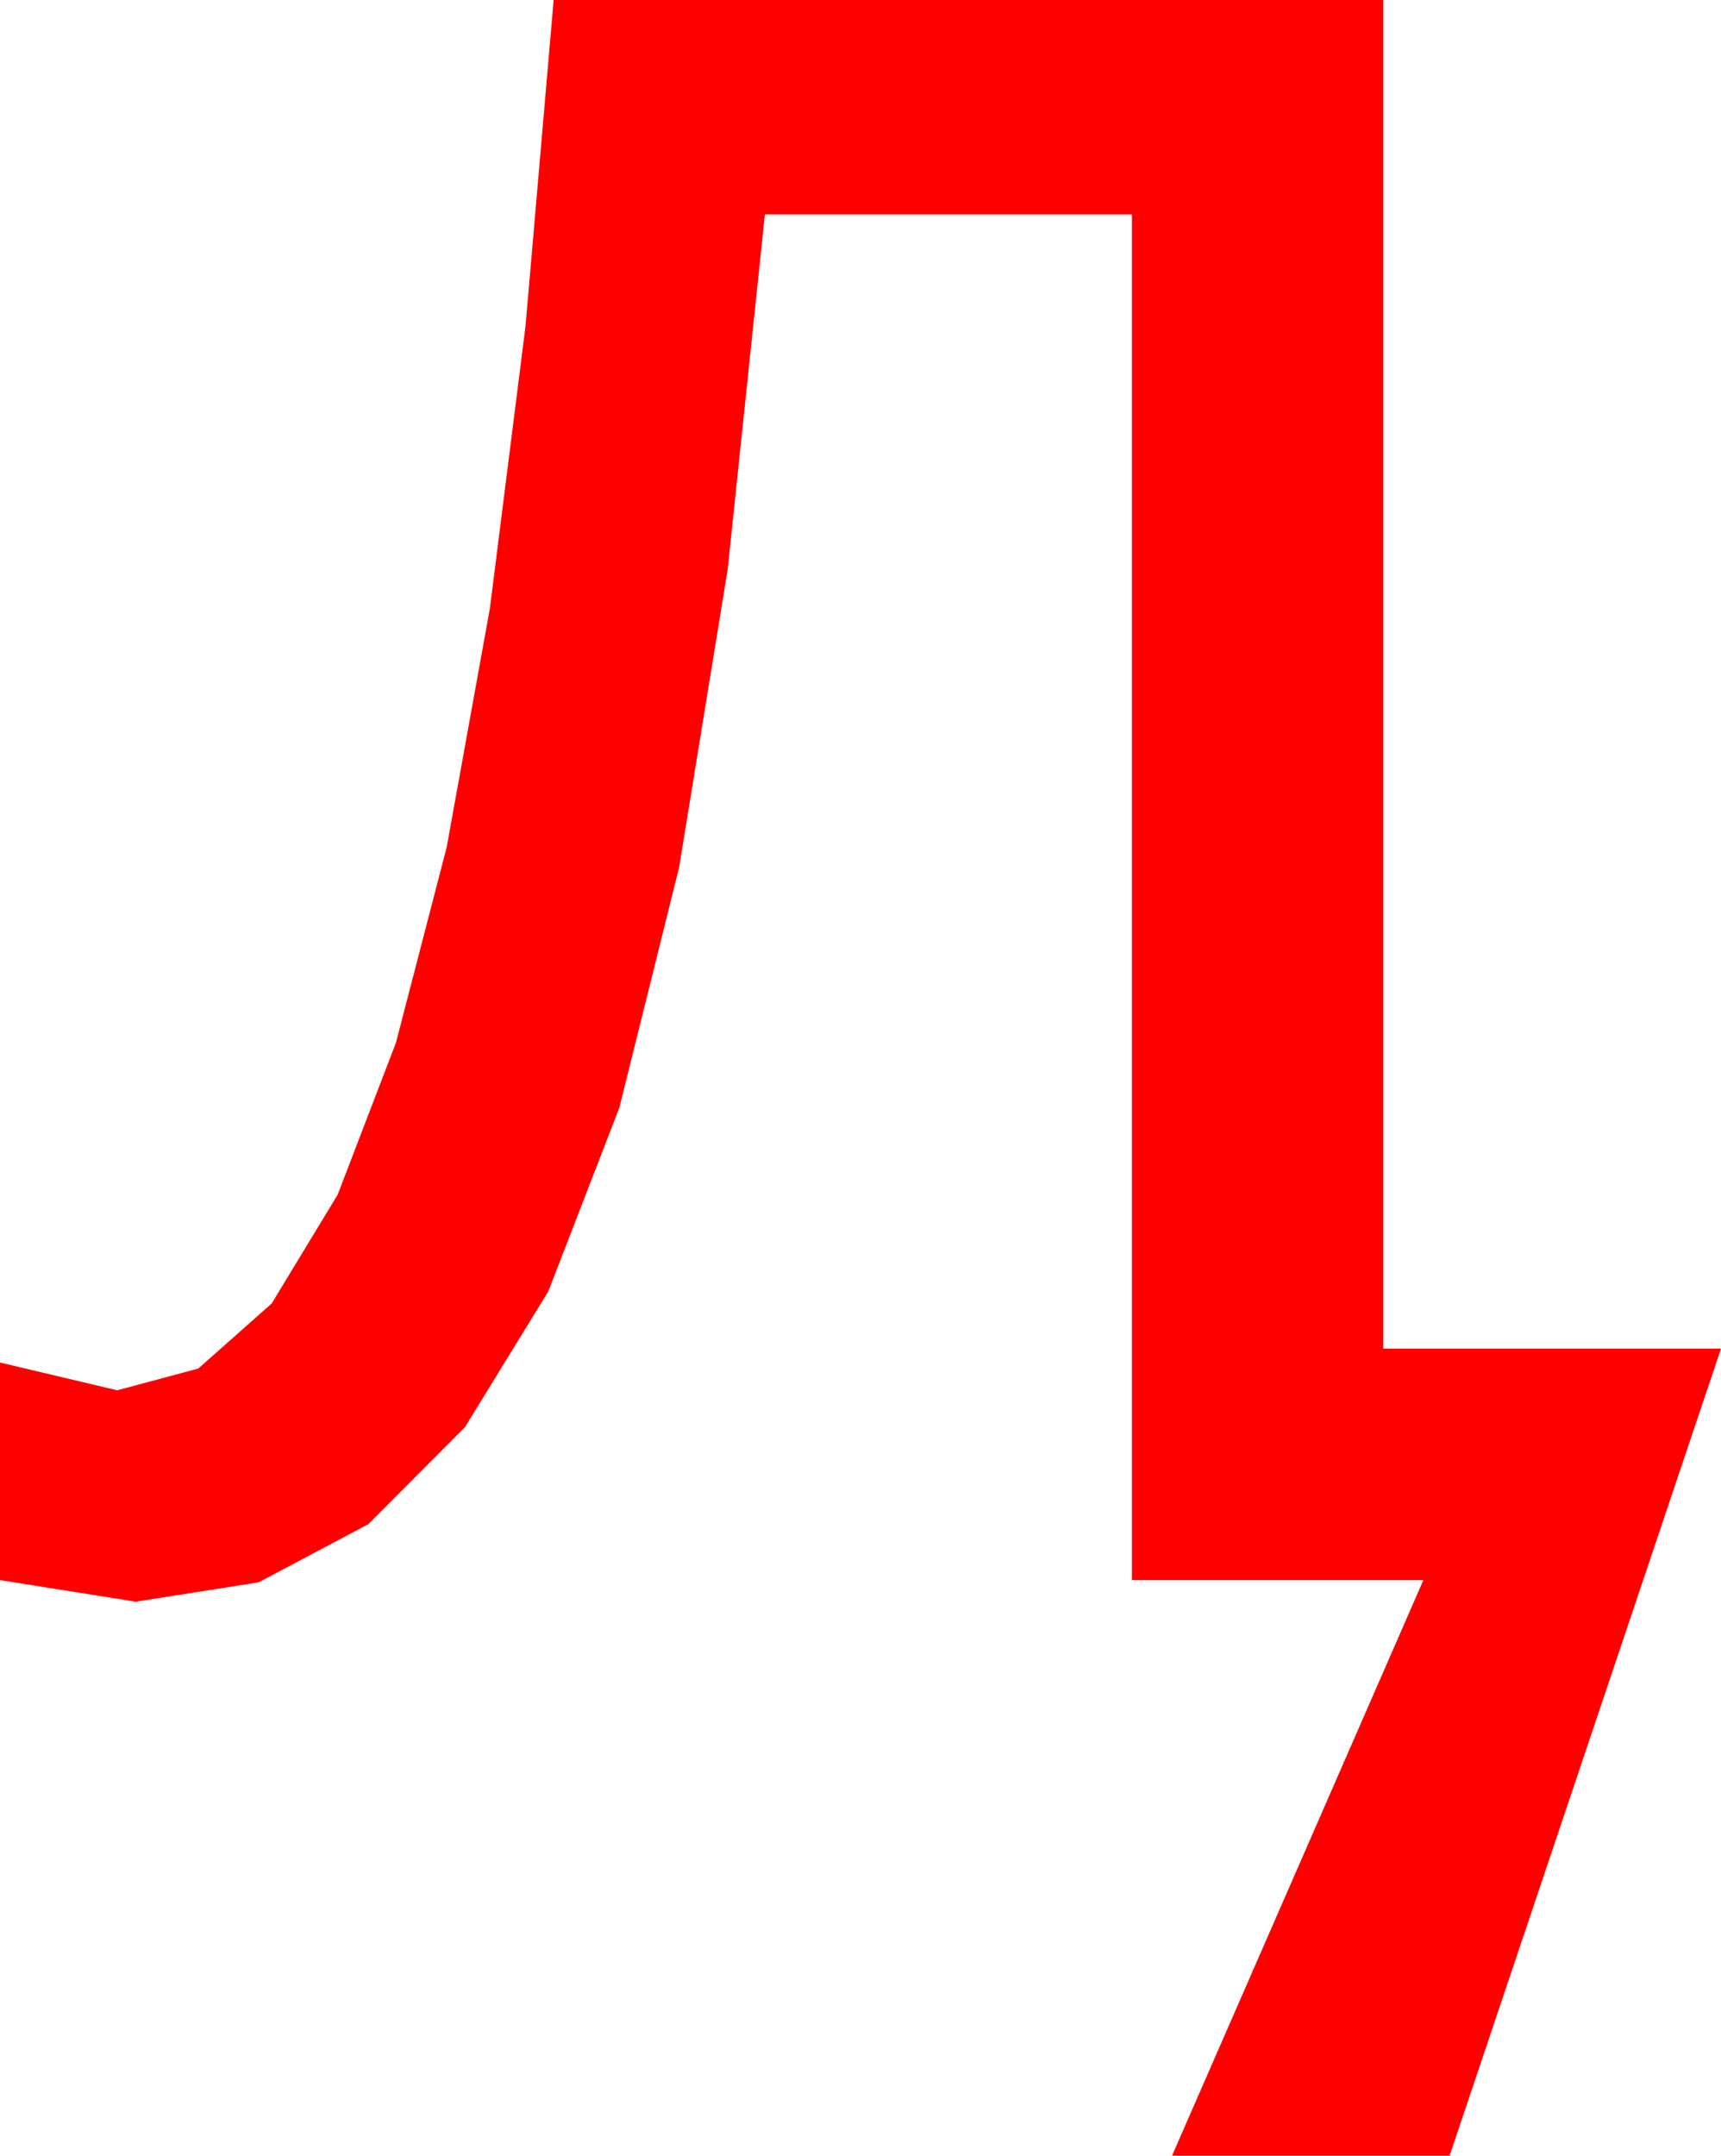 <?xml version="1.0" encoding="utf-8"?>
<!DOCTYPE svg PUBLIC "-//W3C//DTD SVG 1.1//EN" "http://www.w3.org/Graphics/SVG/1.1/DTD/svg11.dtd">
<svg width="32.695" height="40.928" xmlns="http://www.w3.org/2000/svg" xmlns:xlink="http://www.w3.org/1999/xlink" xmlns:xml="http://www.w3.org/XML/1998/namespace" version="1.1">
  <g>
    <g>
      <path style="fill:#FF0000;fill-opacity:1" d="M10.518,0L26.279,0 26.279,25.605 32.695,25.605 27.539,40.928 22.266,40.928 27.041,30 21.504,30 21.504,4.072 14.531,4.072 13.824,10.811 12.902,16.465 11.765,21.035 10.415,24.521 8.832,27.098 6.998,28.938 4.914,30.042 2.578,30.41 0,30 0,25.869 2.227,26.396 3.766,25.984 5.162,24.747 6.414,22.684 7.522,19.797 8.486,16.085 9.307,11.548 9.984,6.187 10.518,0z" />
    </g>
  </g>
</svg>